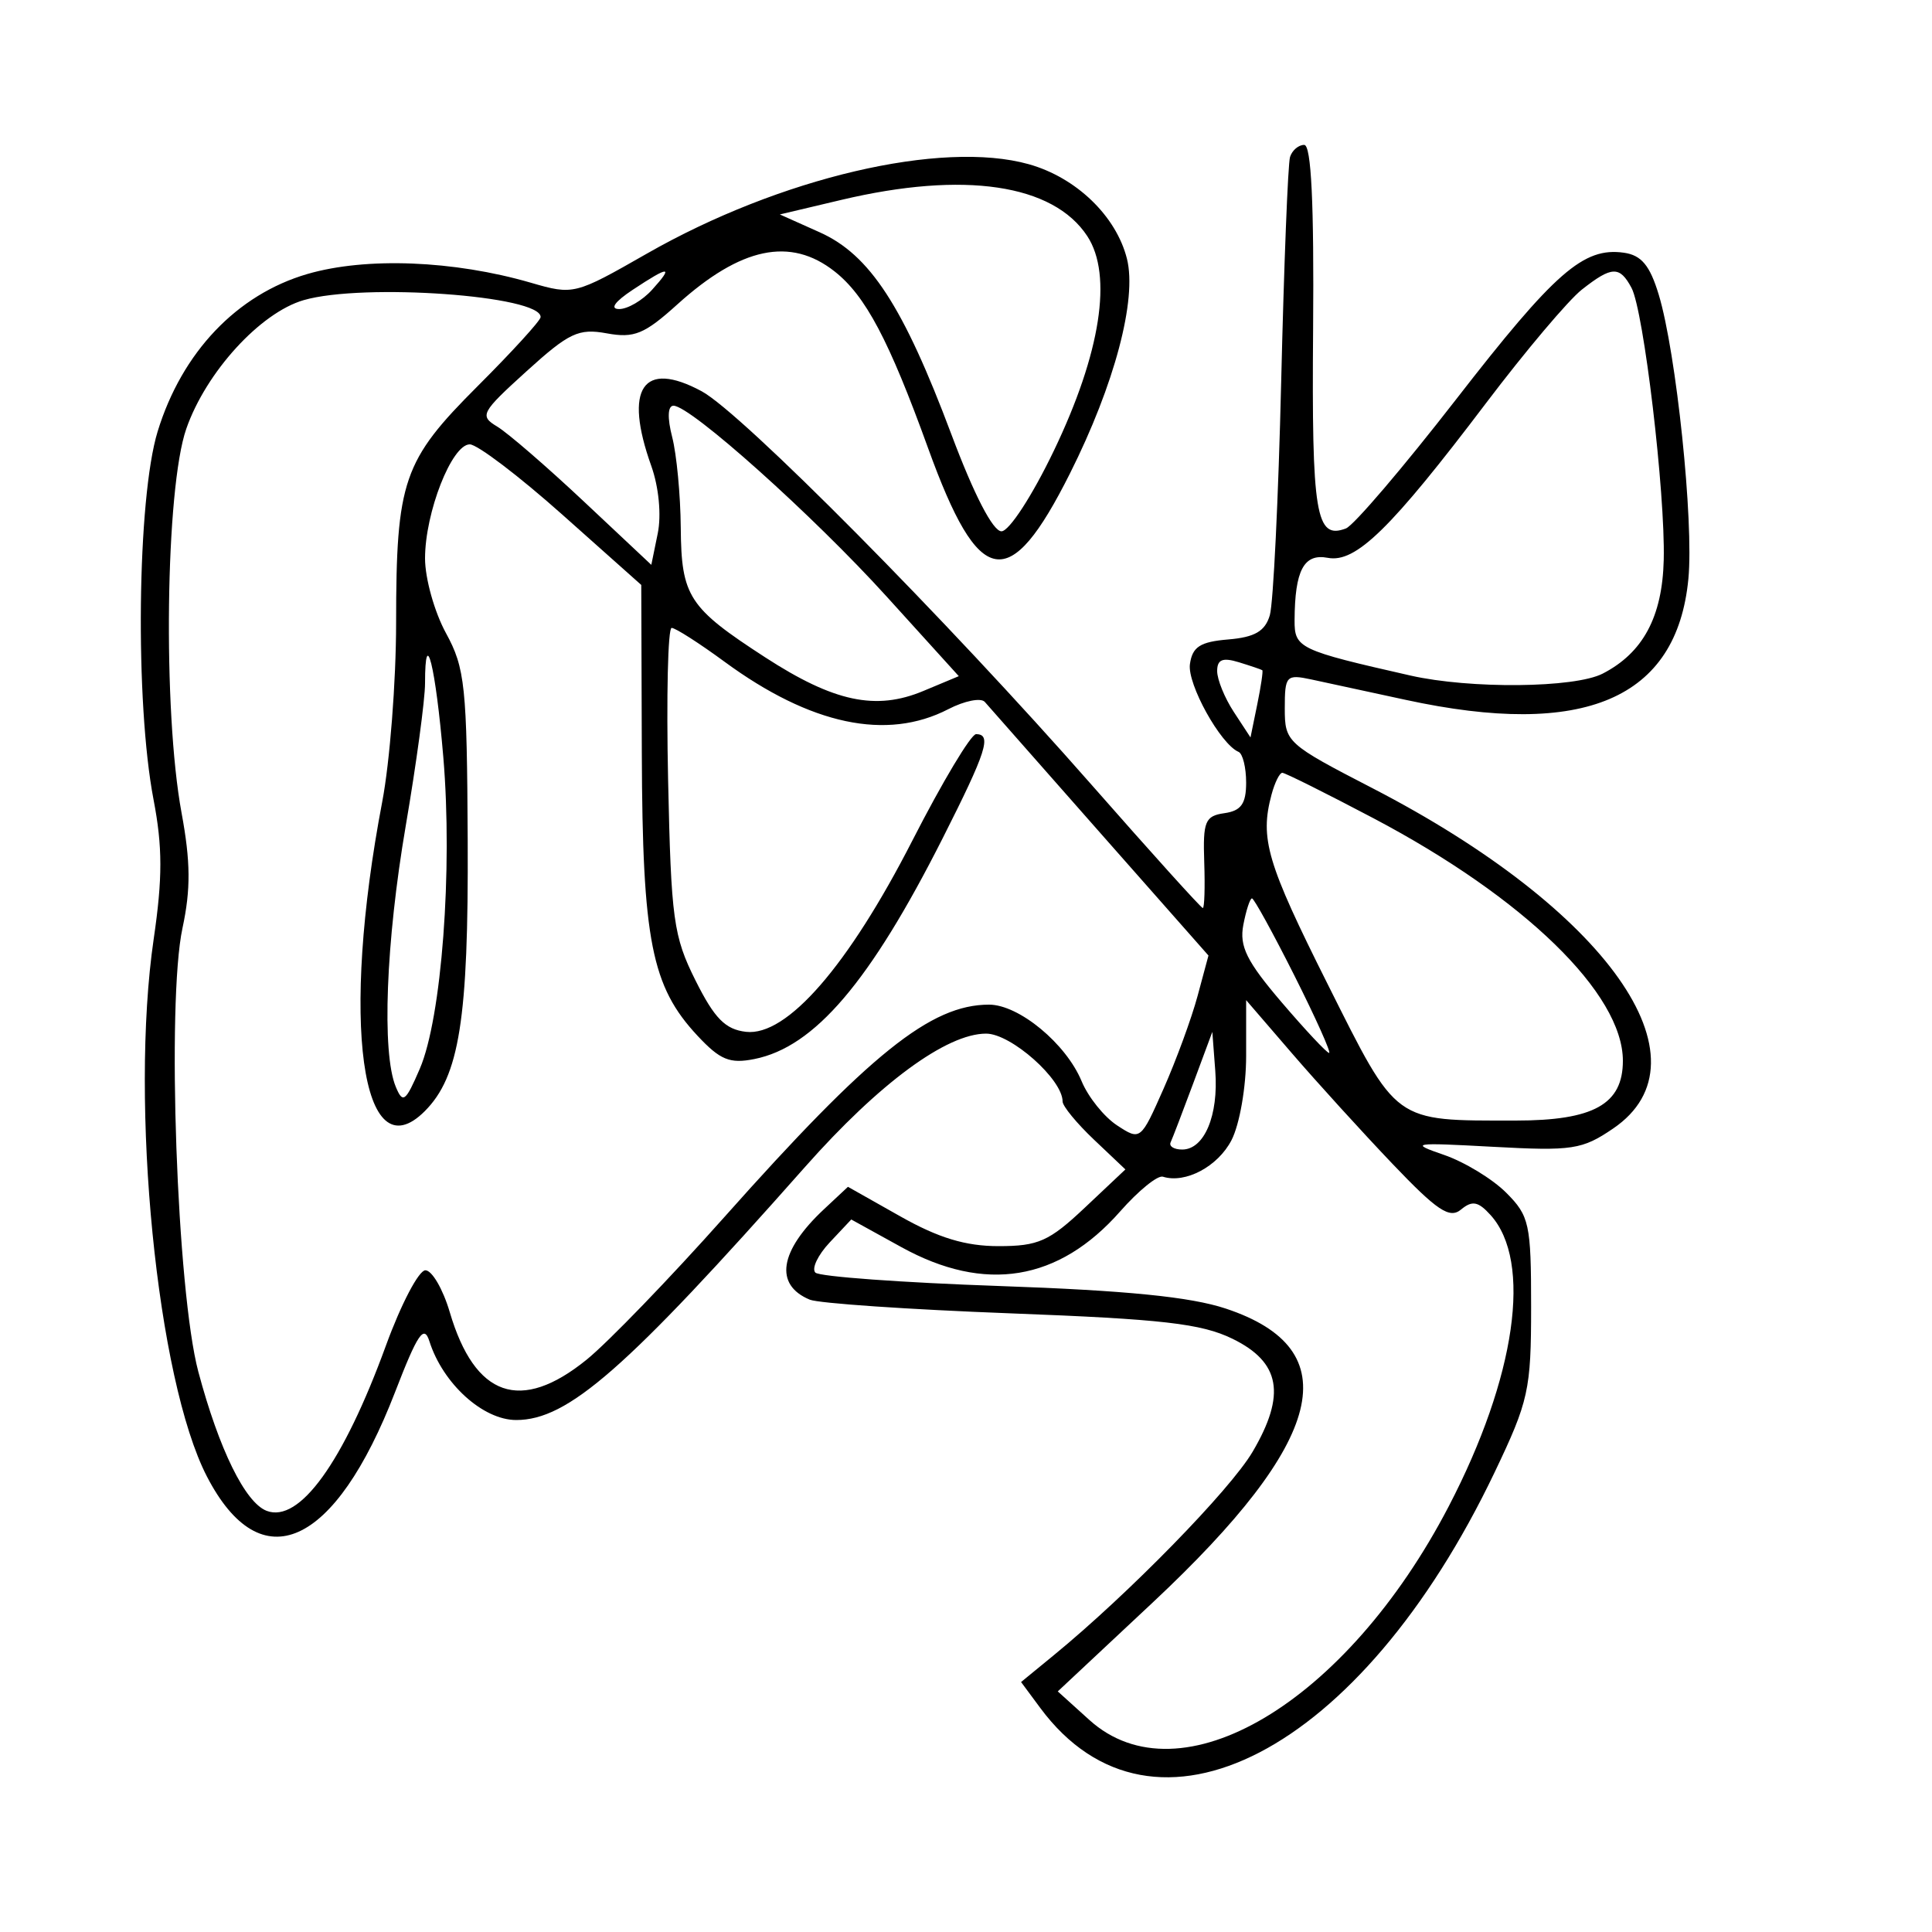 <svg xmlns="http://www.w3.org/2000/svg" width="200" height="200" viewBox="0 0 200 200" version="1.1">
	<path d="M 133.544 16.250 C 133.328 16.938, 132.916 27.400, 132.628 39.500 C 132.340 51.600, 131.810 62.488, 131.450 63.696 C 130.957 65.348, 129.893 65.967, 127.148 66.196 C 124.240 66.438, 123.435 66.956, 123.181 68.748 C 122.889 70.804, 126.344 77.040, 128.214 77.833 C 128.646 78.017, 129 79.448, 129 81.014 C 129 83.205, 128.482 83.935, 126.750 84.180 C 124.750 84.465, 124.518 85.027, 124.662 89.250 C 124.751 91.862, 124.684 94, 124.513 94 C 124.342 94, 119.164 88.262, 113.006 81.250 C 97.934 64.088, 76.774 42.732, 72.631 40.500 C 66.549 37.225, 64.550 40.192, 67.421 48.235 C 68.200 50.419, 68.478 53.319, 68.089 55.221 L 67.424 58.472 60.441 51.914 C 56.600 48.307, 52.567 44.820, 51.479 44.165 C 49.613 43.043, 49.787 42.715, 54.500 38.438 C 58.909 34.438, 59.892 33.973, 62.815 34.508 C 65.651 35.027, 66.707 34.594, 70.117 31.513 C 76.688 25.577, 81.821 24.498, 86.393 28.095 C 89.598 30.616, 92.026 35.203, 96.073 46.387 C 101.357 60.990, 104.470 61.544, 110.767 49 C 115.375 39.821, 117.718 30.996, 116.662 26.790 C 115.552 22.365, 111.407 18.374, 106.494 16.998 C 97.469 14.472, 80.720 18.394, 66.961 26.257 C 59.512 30.514, 59.368 30.550, 54.961 29.270 C 46.975 26.951, 37.906 26.595, 31.828 28.362 C 24.522 30.486, 18.827 36.475, 16.317 44.673 C 14.197 51.598, 13.964 72.697, 15.896 82.783 C 16.830 87.658, 16.834 90.887, 15.911 97.199 C 13.415 114.267, 16.244 142.836, 21.421 152.847 C 27.007 163.649, 34.680 160.200, 40.904 144.093 C 43.231 138.067, 43.893 137.089, 44.452 138.848 C 45.845 143.237, 49.993 147, 53.439 147 C 58.805 147, 64.796 141.750, 83.356 120.782 C 91.012 112.133, 97.986 107, 102.083 107 C 104.665 107, 110 111.734, 110 114.026 C 110 114.506, 111.463 116.285, 113.250 117.979 L 116.500 121.059 112.289 125.029 C 108.610 128.498, 107.483 129, 103.370 129 C 99.962 129, 97.158 128.152, 93.221 125.929 L 87.780 122.858 85.298 125.179 C 80.676 129.501, 80.126 133.003, 83.827 134.540 C 84.747 134.921, 94.090 135.559, 104.588 135.957 C 120.337 136.554, 124.361 137.015, 127.588 138.590 C 132.557 141.016, 133.152 144.365, 129.667 150.292 C 127.350 154.231, 116.796 165.031, 109.100 171.337 L 105.701 174.123 107.692 176.811 C 119.372 192.580, 140.869 181.427, 154.723 152.411 C 158.248 145.028, 158.500 143.884, 158.500 135.275 C 158.500 126.690, 158.321 125.871, 155.917 123.465 C 154.496 122.043, 151.600 120.283, 149.481 119.554 C 145.870 118.313, 146.190 118.261, 154.564 118.717 C 162.768 119.164, 163.787 119.008, 167 116.819 C 177.396 109.737, 166.358 94.135, 142.080 81.595 C 133.206 77.012, 133 76.825, 133 73.328 C 133 69.949, 133.153 69.783, 135.750 70.337 C 137.262 70.660, 141.650 71.609, 145.500 72.445 C 163.997 76.462, 173.586 72.361, 174.781 59.923 C 175.352 53.985, 173.527 36.496, 171.711 30.500 C 170.795 27.474, 169.916 26.417, 168.101 26.161 C 163.928 25.571, 160.967 28.159, 150.754 41.317 C 145.281 48.369, 140.142 54.392, 139.334 54.702 C 136.212 55.900, 135.779 53.279, 135.932 34.090 C 136.036 21.064, 135.743 15, 135.011 15 C 134.420 15, 133.760 15.563, 133.544 16.250 M 87.114 20.688 L 80.728 22.199 84.851 24.045 C 90.046 26.370, 93.503 31.677, 98.498 44.995 C 100.830 51.212, 102.789 55, 103.672 55 C 104.466 55, 106.861 51.314, 109.104 46.639 C 113.944 36.553, 115.200 28.481, 112.559 24.449 C 109.023 19.053, 99.790 17.688, 87.114 20.688 M 65.500 30 C 63.631 31.237, 63.102 31.989, 64.095 31.993 C 64.972 31.997, 66.505 31.100, 67.500 30 C 69.776 27.485, 69.297 27.485, 65.500 30 M 163.750 29.982 C 162.365 31.072, 157.916 36.340, 153.865 41.690 C 143.964 54.765, 140.350 58.300, 137.451 57.746 C 134.975 57.273, 134.040 59.032, 134.014 64.211 C 133.999 67.093, 134.461 67.313, 146 69.930 C 152.191 71.335, 162.998 71.229, 165.904 69.735 C 170.084 67.587, 172.088 63.852, 172.229 57.945 C 172.394 51.019, 170.159 32.166, 168.893 29.799 C 167.667 27.509, 166.857 27.538, 163.750 29.982 M 31.436 31.070 C 26.938 32.377, 21.334 38.516, 19.287 44.379 C 17.126 50.571, 16.841 73.572, 18.795 84.148 C 19.730 89.209, 19.753 92.055, 18.890 96.078 C 17.242 103.762, 18.311 133.671, 20.531 142 C 22.673 150.034, 25.381 155.548, 27.602 156.401 C 30.989 157.701, 35.538 151.399, 39.952 139.292 C 41.514 135.007, 43.352 131.500, 44.036 131.500 C 44.720 131.500, 45.855 133.449, 46.558 135.831 C 49.160 144.643, 53.896 146.287, 60.730 140.750 C 62.936 138.963, 69.347 132.325, 74.977 126 C 90.052 109.062, 96.358 104, 102.383 104 C 105.481 104, 110.357 108.034, 111.971 111.931 C 112.648 113.565, 114.297 115.620, 115.636 116.497 C 118.055 118.082, 118.084 118.059, 120.456 112.696 C 121.768 109.728, 123.350 105.413, 123.971 103.108 L 125.100 98.916 113.884 86.208 C 107.715 79.219, 102.344 73.124, 101.949 72.665 C 101.553 72.206, 99.850 72.543, 98.165 73.415 C 91.792 76.711, 83.908 75.039, 75.008 68.506 C 72.381 66.578, 69.915 65, 69.528 65 C 69.141 65, 68.976 72.088, 69.162 80.750 C 69.472 95.178, 69.710 96.920, 72 101.500 C 73.965 105.431, 75.083 106.567, 77.225 106.814 C 81.456 107.302, 87.808 99.996, 94.460 86.992 C 97.552 80.946, 100.514 76, 101.041 76 C 102.700 76, 102.124 77.794, 97.587 86.770 C 90.059 101.662, 84.327 108.385, 78.096 109.631 C 75.550 110.140, 74.551 109.731, 72.202 107.216 C 67.445 102.123, 66.506 97.368, 66.441 78.027 L 66.383 60.553 58.214 53.277 C 53.721 49.275, 49.408 46, 48.631 46 C 46.767 46, 44 53.055, 44 57.809 C 44 59.881, 44.975 63.360, 46.166 65.539 C 48.143 69.154, 48.340 71.029, 48.416 87 C 48.505 105.477, 47.559 111.441, 43.970 115.030 C 37.413 121.587, 35.233 105.720, 39.568 83 C 40.356 78.875, 41.002 70.550, 41.005 64.500 C 41.013 49.738, 41.716 47.696, 49.449 39.970 C 53.012 36.412, 55.943 33.200, 55.963 32.833 C 56.086 30.605, 37.608 29.277, 31.436 31.070 M 69.585 45.250 C 70.045 47.038, 70.444 51.250, 70.472 54.610 C 70.531 61.757, 71.279 62.905, 79.226 68.057 C 86.330 72.662, 90.666 73.584, 95.574 71.533 L 99.254 69.996 91.779 61.748 C 84.180 53.363, 71.488 42, 69.722 42 C 69.121 42, 69.069 43.240, 69.585 45.250 M 44 70.734 C 44 72.421, 43.100 79.066, 42 85.500 C 39.945 97.522, 39.507 108.969, 40.968 112.500 C 41.703 114.277, 41.981 114.069, 43.457 110.640 C 45.718 105.387, 46.876 90.046, 45.891 78.373 C 45.100 69.004, 44 64.559, 44 70.734 M 126 69.468 C 126 70.349, 126.777 72.255, 127.726 73.704 L 129.451 76.338 130.149 72.926 C 130.533 71.049, 130.769 69.454, 130.673 69.381 C 130.578 69.308, 129.488 68.937, 128.250 68.557 C 126.565 68.039, 126 68.268, 126 69.468 M 131.630 82.250 C 130.405 86.824, 131.139 89.307, 137.438 101.877 C 144.701 116.371, 144.190 116, 156.902 116 C 164.977 116, 168 114.314, 168 109.811 C 168 102.865, 157.786 92.933, 142.185 84.707 C 137.275 82.118, 133.028 80, 132.746 80 C 132.464 80, 131.962 81.013, 131.630 82.250 M 128.708 95.749 C 128.285 97.962, 129.057 99.522, 132.668 103.749 C 135.136 106.637, 137.350 109, 137.588 109 C 137.827 109, 136.212 105.400, 134 101 C 131.788 96.600, 129.810 93, 129.605 93 C 129.401 93, 128.997 94.237, 128.708 95.749 M 129 109.317 C 129 112.532, 128.326 116.403, 127.482 118.035 C 126.074 120.757, 122.711 122.547, 120.384 121.812 C 119.841 121.640, 117.852 123.255, 115.964 125.399 C 109.595 132.633, 101.973 133.879, 93.311 129.103 L 88.122 126.241 85.890 128.617 C 84.663 129.923, 83.996 131.329, 84.408 131.741 C 84.820 132.153, 93.397 132.777, 103.469 133.128 C 116.580 133.585, 123.231 134.248, 126.890 135.463 C 139.604 139.686, 137.258 149.107, 119.306 165.913 L 109.500 175.093 112.766 178.046 C 122.156 186.539, 139.374 176.307, 149.973 155.934 C 156.929 142.564, 158.648 130.584, 154.301 125.780 C 153.024 124.369, 152.401 124.252, 151.249 125.208 C 150.062 126.194, 148.782 125.340, 144.125 120.455 C 141.003 117.180, 136.323 112.033, 133.724 109.017 L 129 103.534 129 109.317 M 123.518 112.160 C 122.427 115.097, 121.377 117.838, 121.184 118.250 C 120.991 118.662, 121.530 119, 122.381 119 C 124.667 119, 126.153 115.473, 125.806 110.872 L 125.500 106.820 123.518 112.160" stroke="none" fill="black" fill-rule="evenodd"/>
</svg>